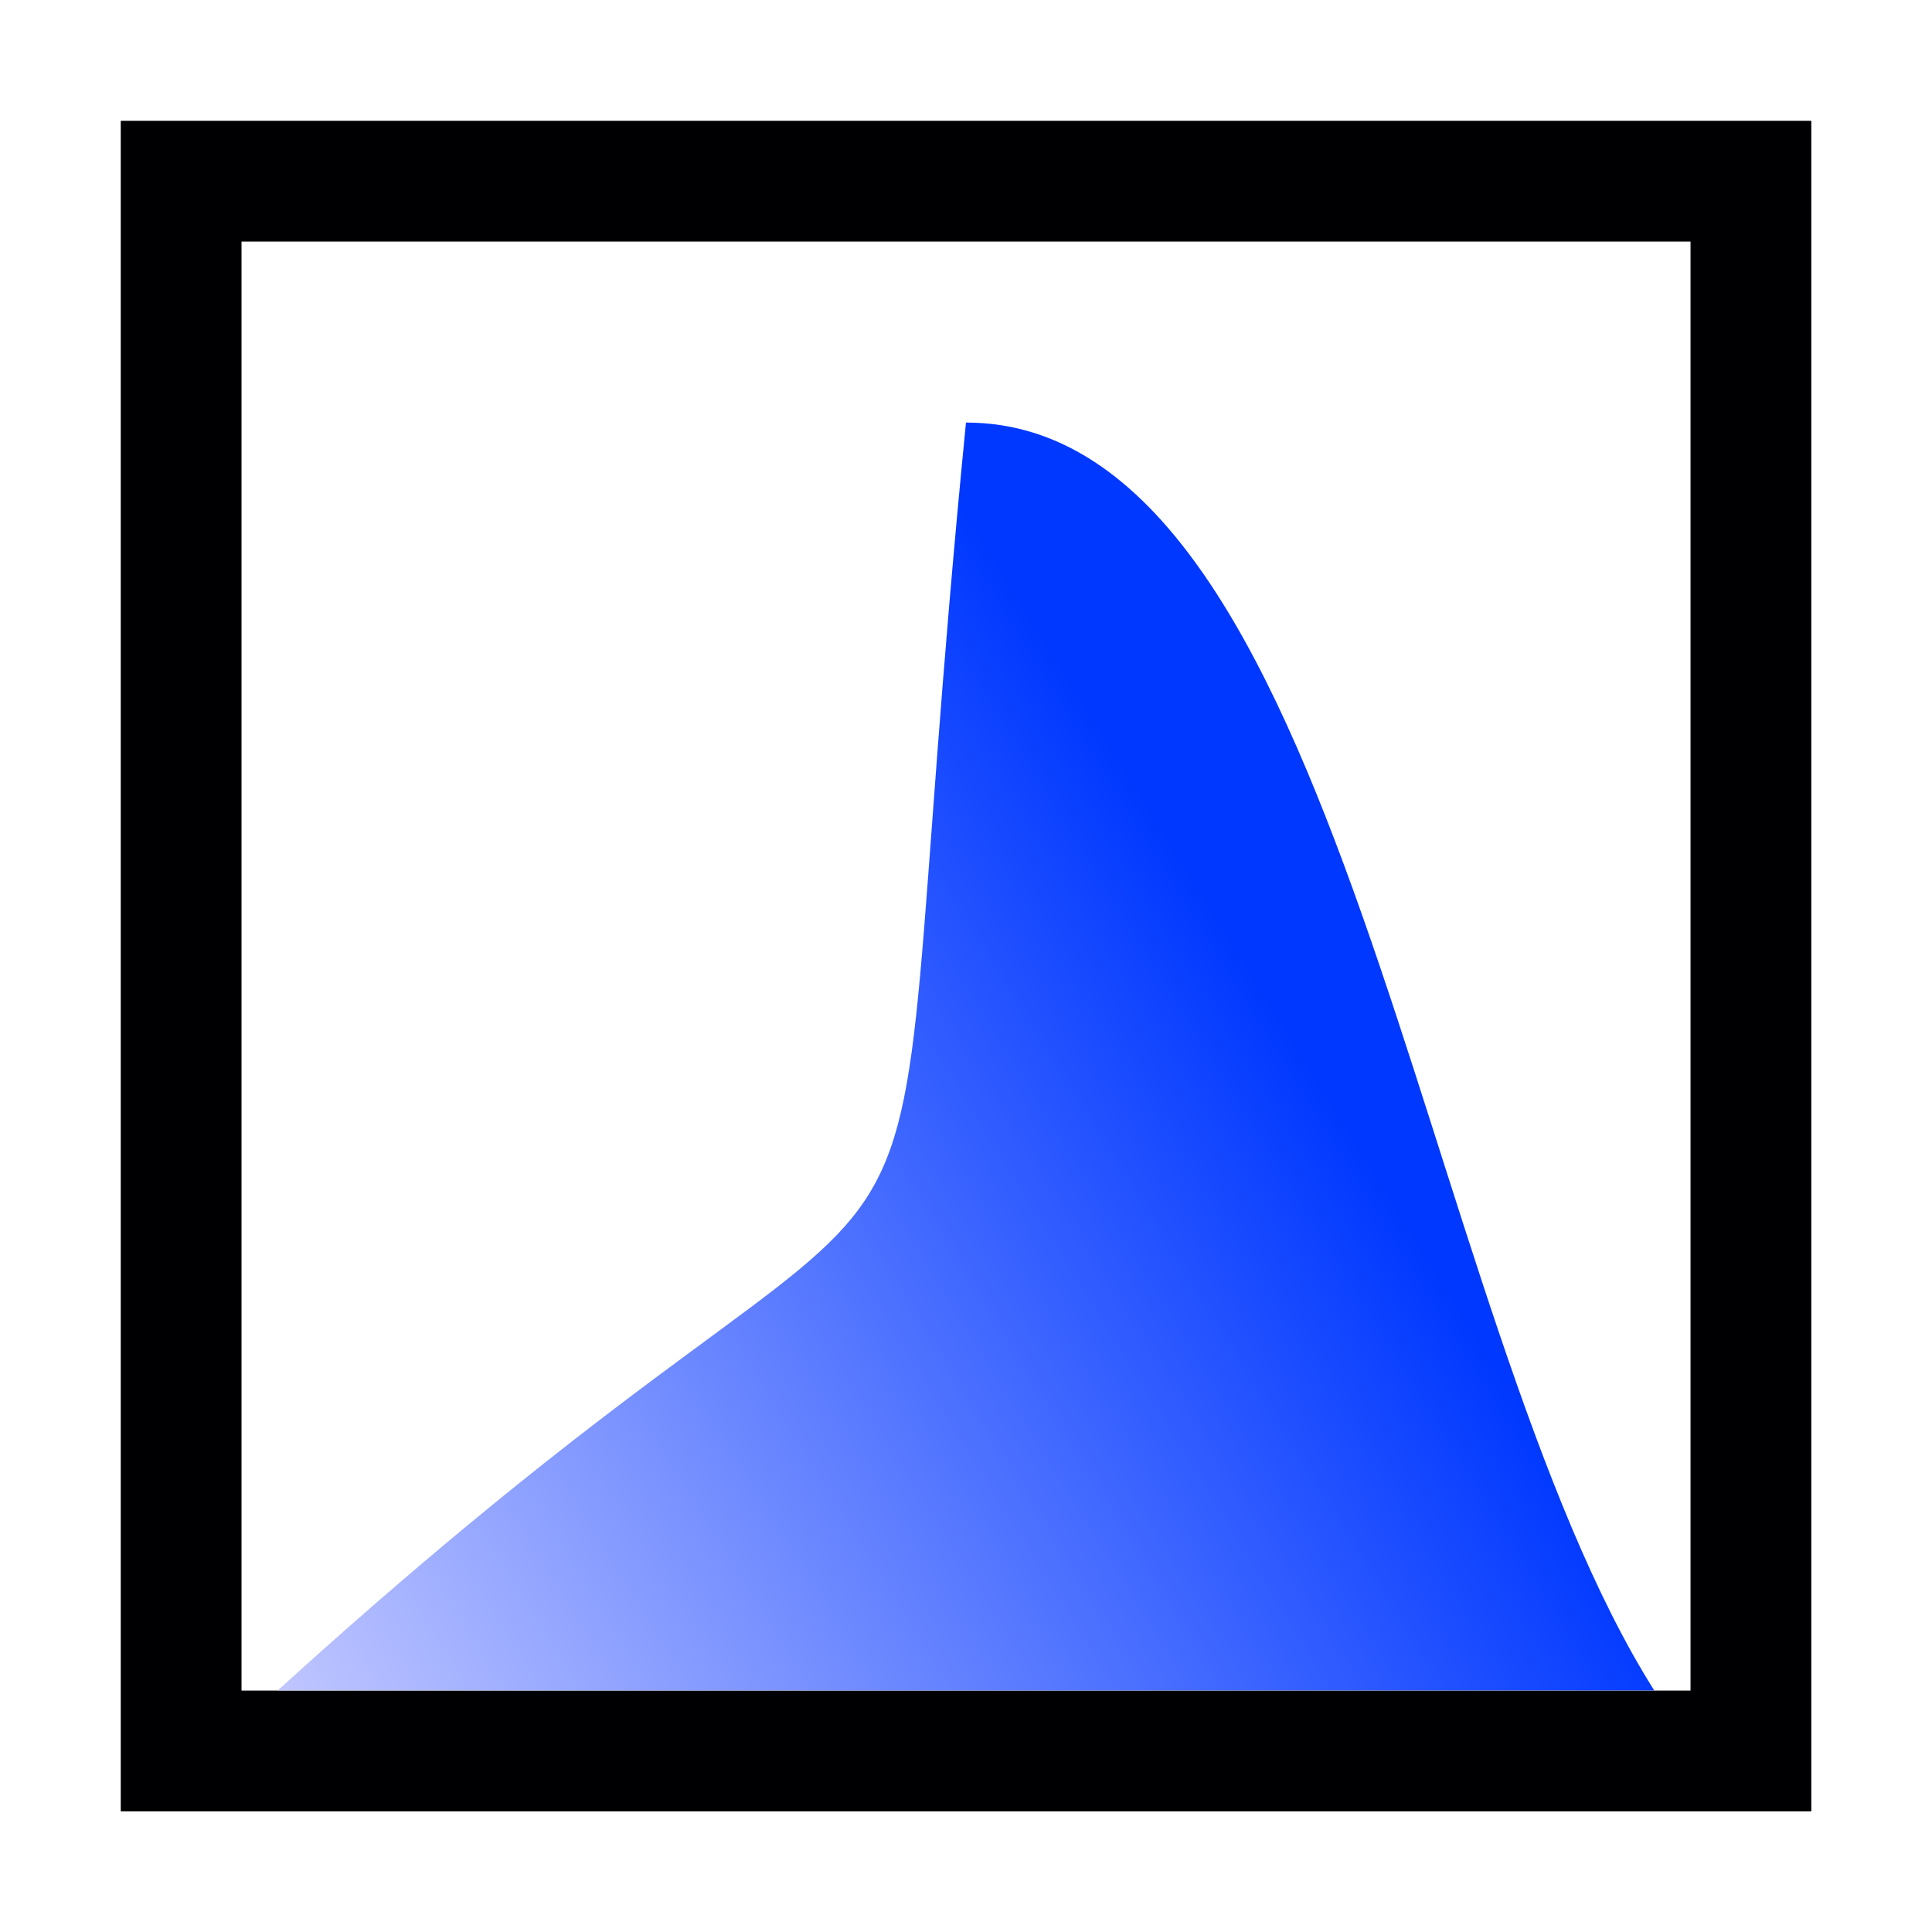<?xml version="1.0" encoding="UTF-8"?>
<svg width="160" height="160" version="1.1" viewBox="0 0 42.333 42.333" xmlns="http://www.w3.org/2000/svg">
<defs>
<linearGradient id="a" x1="395.71" x2="150" y1="359.43" y2="532.36" gradientTransform="matrix(.089 0 0 .101 -8.912 237.82)" gradientUnits="userSpaceOnUse">
<stop stop-color="#0038ff" offset="0"/>
<stop stop-color="#c9cdff" offset="1"/>
</linearGradient>
</defs>
<g transform="translate(0 -254.67)">
<g transform="translate(-7.9473e-8 -7.7657e-6)">
<rect x="3.969" y="258.64" width="34.396" height="34.396" fill="none" stroke="#000002" stroke-width="2.646"/>
<path d="m6.085 291.71c16.534-15.028 12.778-4.391 15.081-27.781 8.26 0 9.862 19.521 15.081 27.781z" fill="url(#a)" fill-rule="evenodd"/>
</g>
</g>
</svg>
